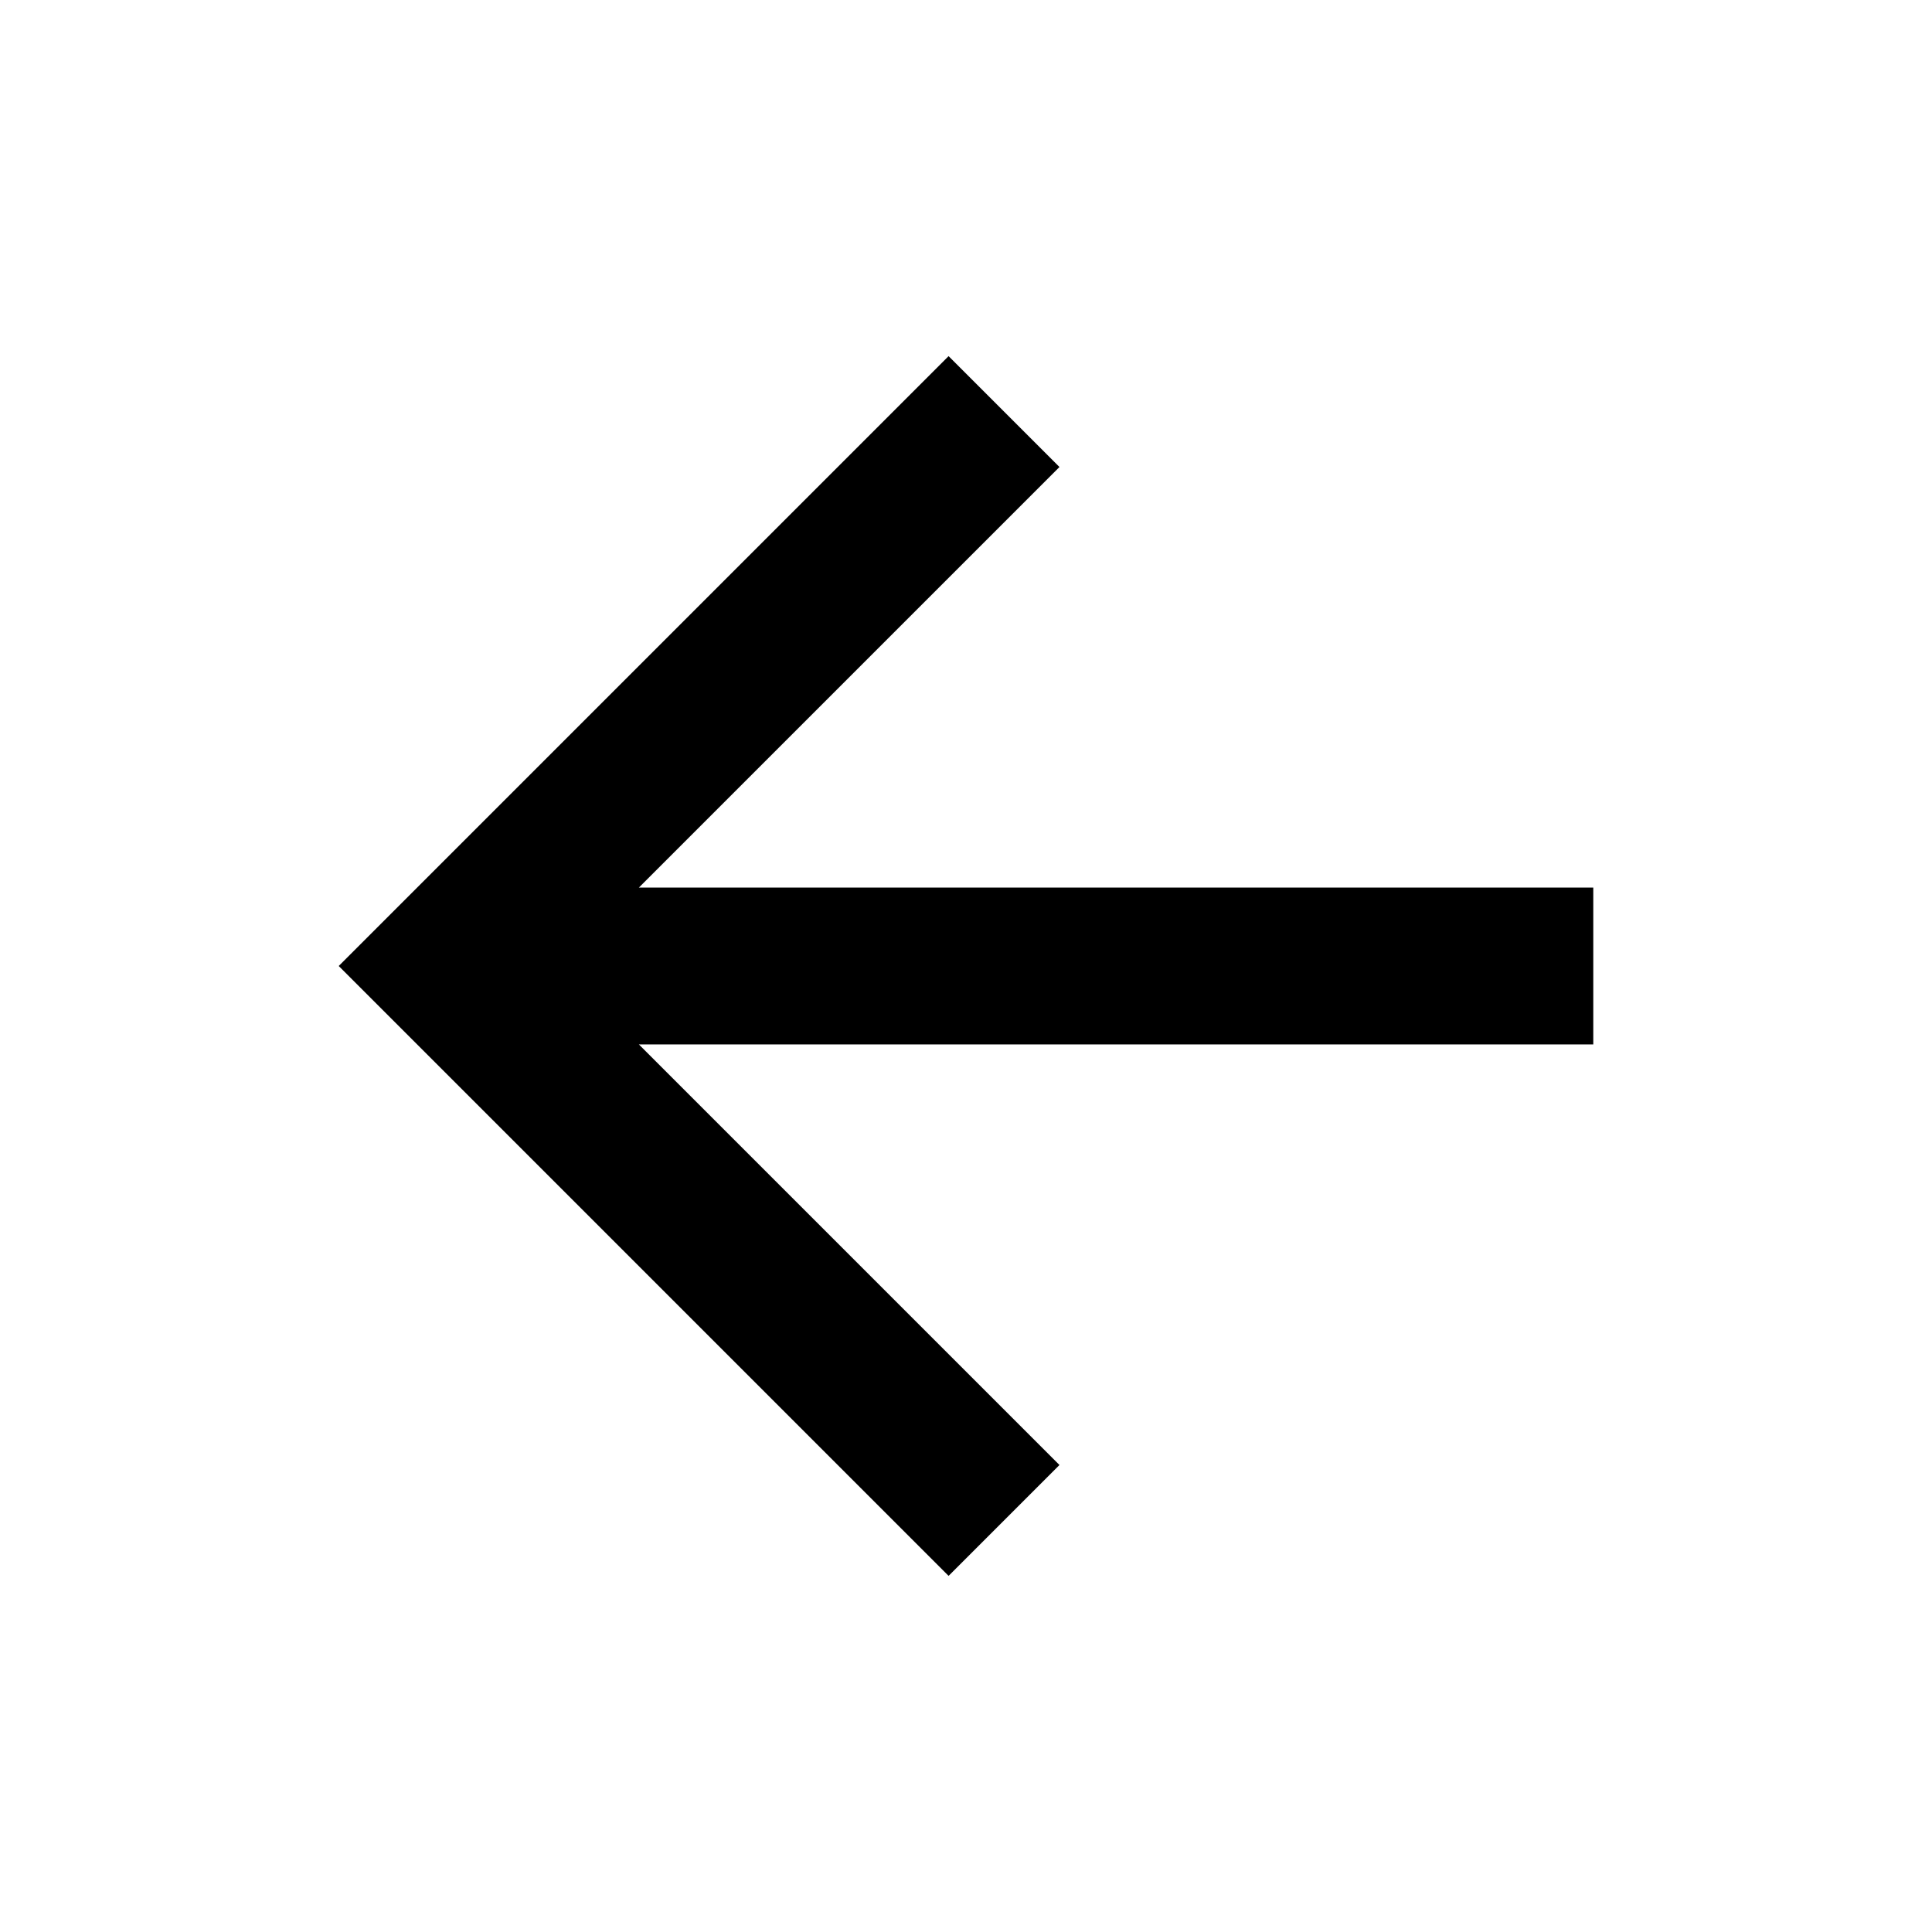 <svg xmlns="http://www.w3.org/2000/svg" id="artboard-svg" width="77" height="77" viewBox="0 0 77 77"><defs><style>.cls-1, .cls-15, .cls-6, .cls-8 { fill: #fff; } .cls-1 { stroke: #707070; } .cls-2 { clip-path: url(#clip-_5_Add_Google_Email_Verification_); } .cls-3 { clip-path: url(#clip-path); } .cls-4 { fill: none; } .cls-5 { fill: url(#linear-gradient); } .cls-6 { font-size: 45px; font-family: Avenir-Medium, Avenir; font-weight: 500; } .cls-7 { fill: #44a3ff; } .cls-8 { stroke: #fff; stroke-width: 20px; } .cls-9 { stroke: #000; } .cls-10, .cls-9 { stroke-width: 4px; } .cls-10 { stroke: #44a3ff; } .cls-11, .cls-13 { fill: #111; } .cls-11 { font-size: 90px; font-family: Avenir-Light, Avenir; font-weight: 300; } .cls-12 { fill: #878787; font-size: 40px; font-family: Avenir-Roman, Avenir; } .cls-14 { stroke: none; }</style><clipPath id="clip-path"><path id="Rectangle_302" d="M0 0h75v75H0z" class="cls-1" data-name="Rectangle 302" transform="translate(70 110)"/></clipPath><linearGradient id="linear-gradient" x1=".5" x2=".5" y1="-.497" y2="2.341" gradientUnits="objectBoundingBox"><stop offset="0" stop-color="#44a3ff"/><stop offset="1" stop-color="#002bff"/></linearGradient><clipPath id="clip-_5_Add_Google_Email_Verification_"><path d="M0 0h1125v2436H0z"/></clipPath></defs><g transform="translate(-69 -109)"><g id="_5_Add_Google_Email_Verification_" class="cls-2" data-name="5_Add Google (Email Verification)"><g id="Mask_Group_12" class="cls-3" data-name="Mask Group 12"><g id="arrow-left-line_2_" data-name="arrow-left-line (2)" transform="translate(70 110)"><path id="Path_1291" d="M0 0h75v75H0z" class="cls-4" data-name="Path 1291"/><path id="Path_1292" d="M24.462 34.375H62.5v6.25H24.462l16.763 16.763-4.419 4.419L12.5 37.5l24.306-24.306 4.419 4.419z" data-name="Path 1292"/></g></g></g></g></svg>